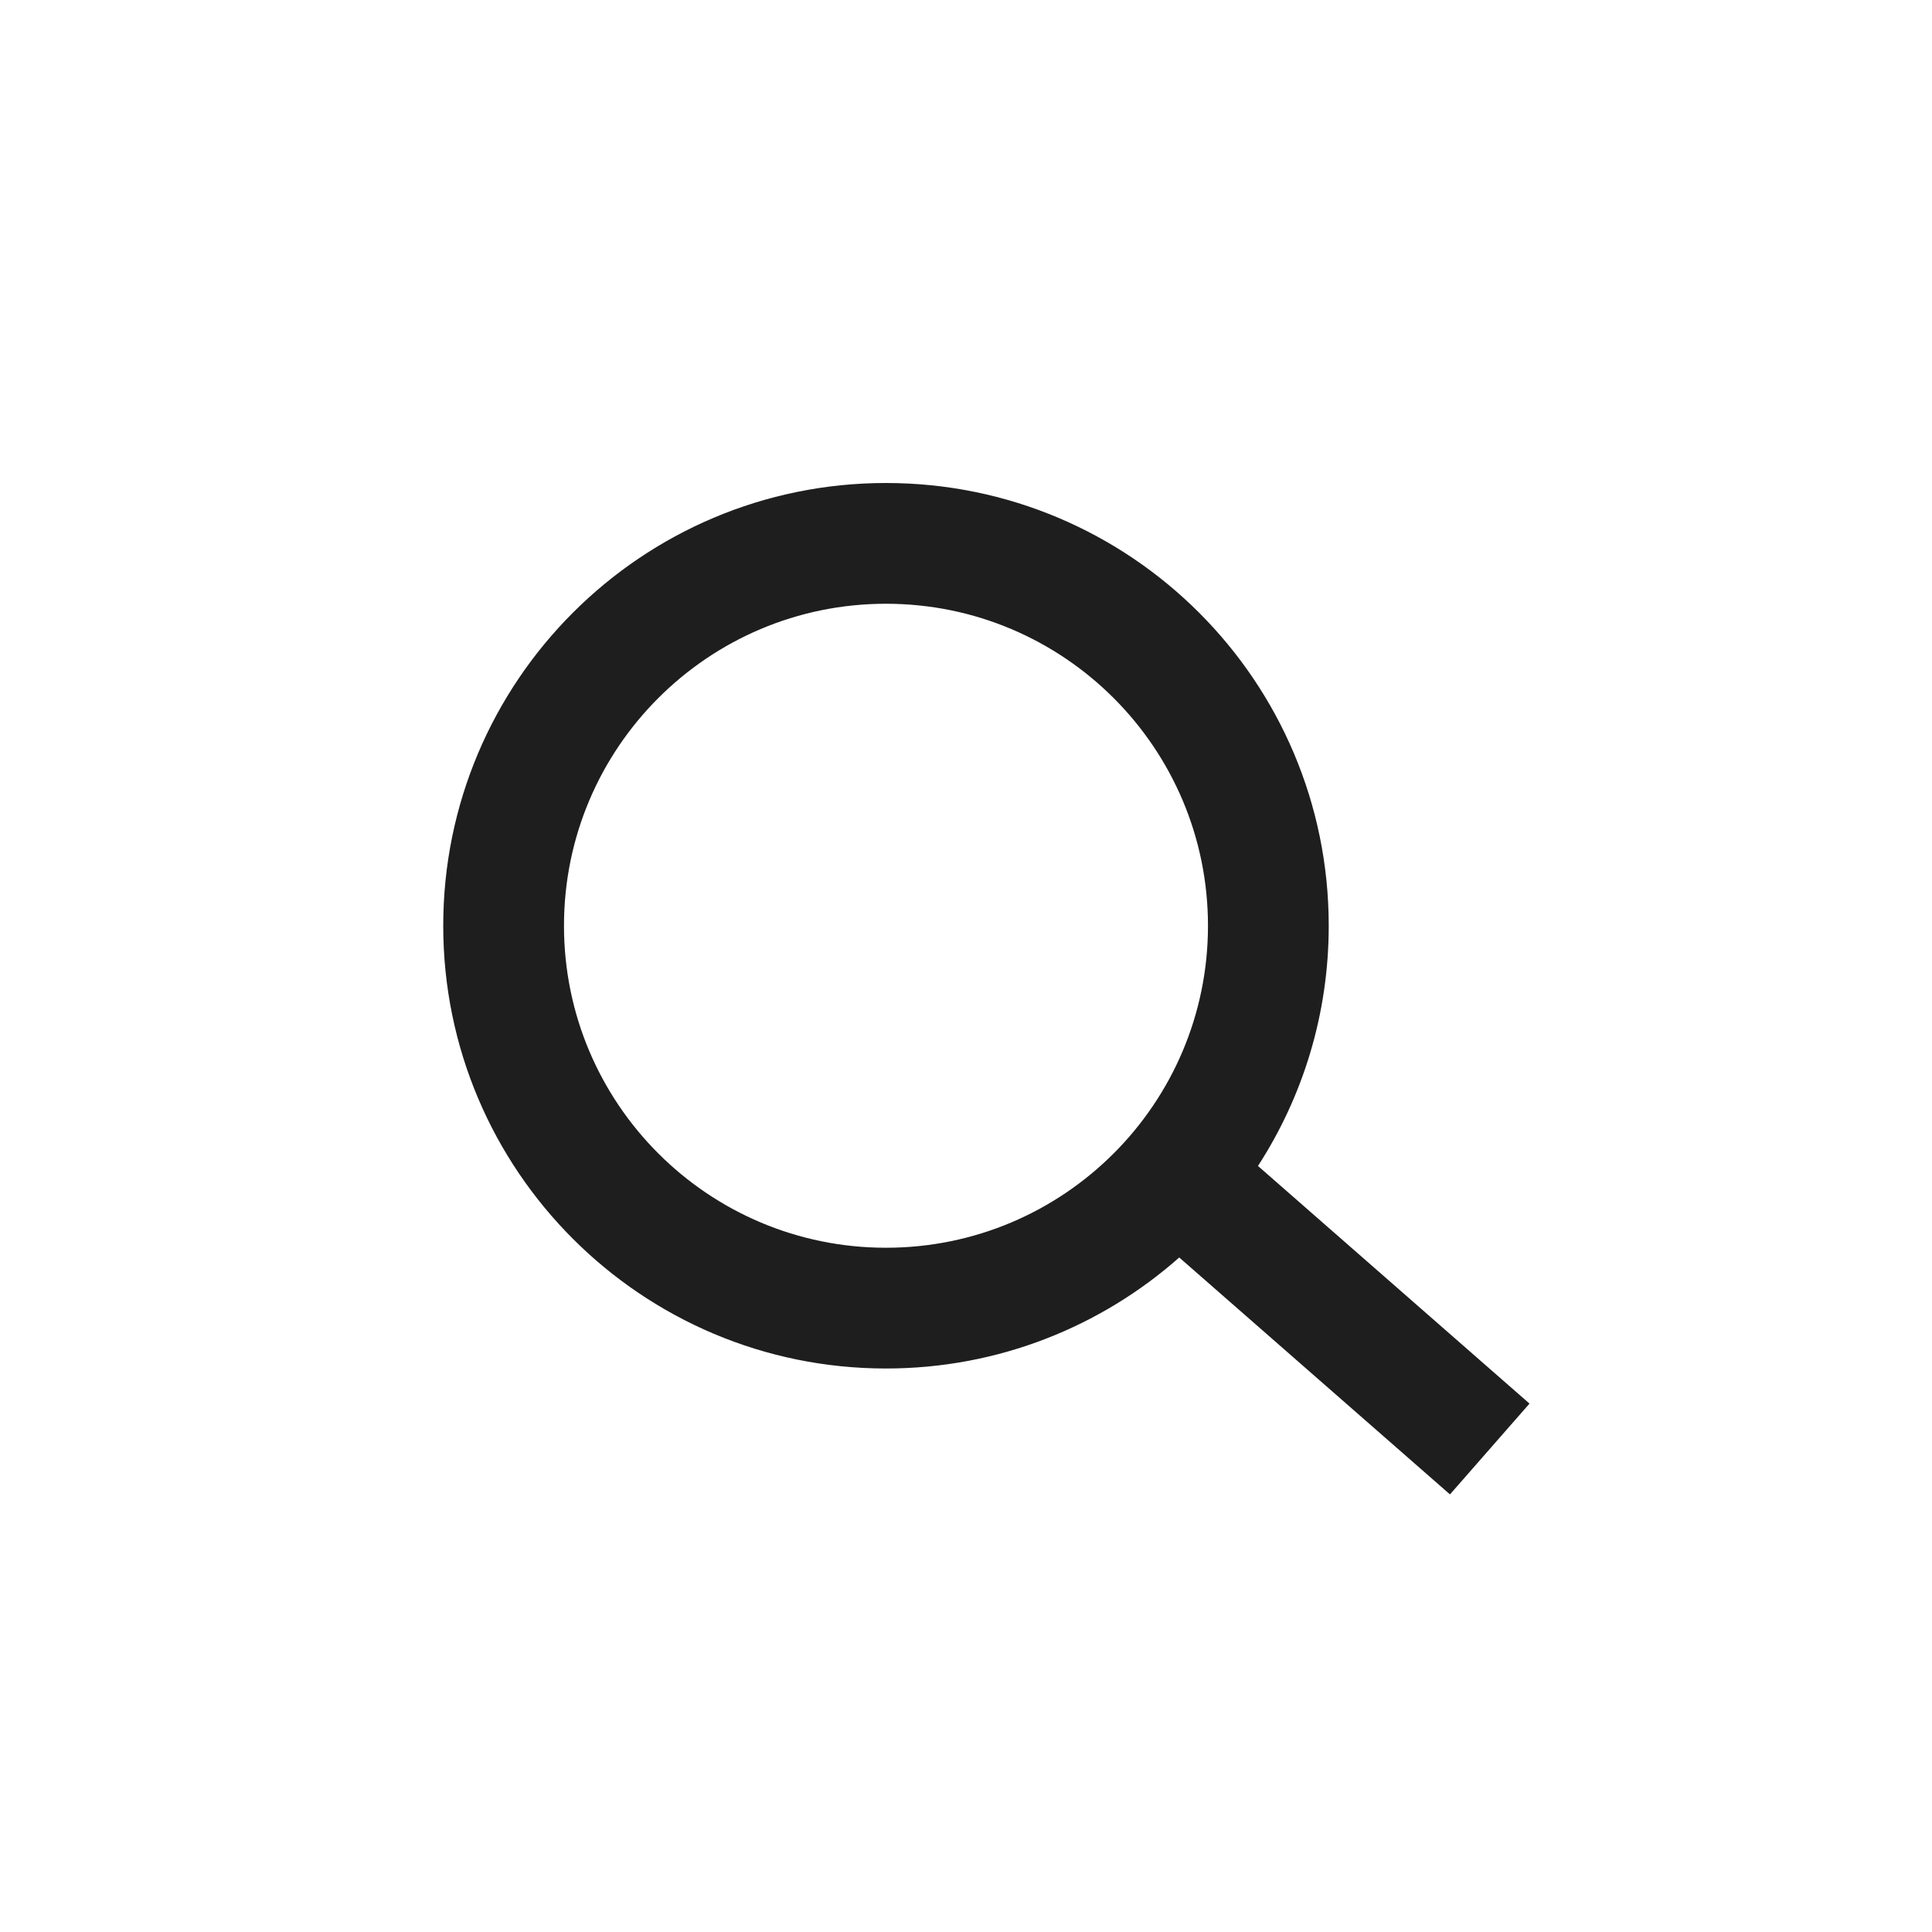 <svg width="24" height="24" viewBox="0 0 24 24" fill="none" xmlns="http://www.w3.org/2000/svg">
<path fill-rule="evenodd" clip-rule="evenodd" d="M5.506 11.5C5.506 14.538 7.969 17 11.006 17C12.403 17 13.678 16.479 14.649 15.621L18.012 18.564L19 17.436L15.627 14.484C16.183 13.625 16.506 12.6 16.506 11.5C16.506 8.462 14.044 6 11.006 6C7.969 6 5.506 8.462 5.506 11.5ZM7.006 11.5C7.006 13.709 8.797 15.5 11.006 15.5C13.215 15.5 15.006 13.709 15.006 11.5C15.006 9.291 13.215 7.5 11.006 7.5C8.797 7.5 7.006 9.291 7.006 11.5Z" fill="#1E1E1E"/>
</svg>
